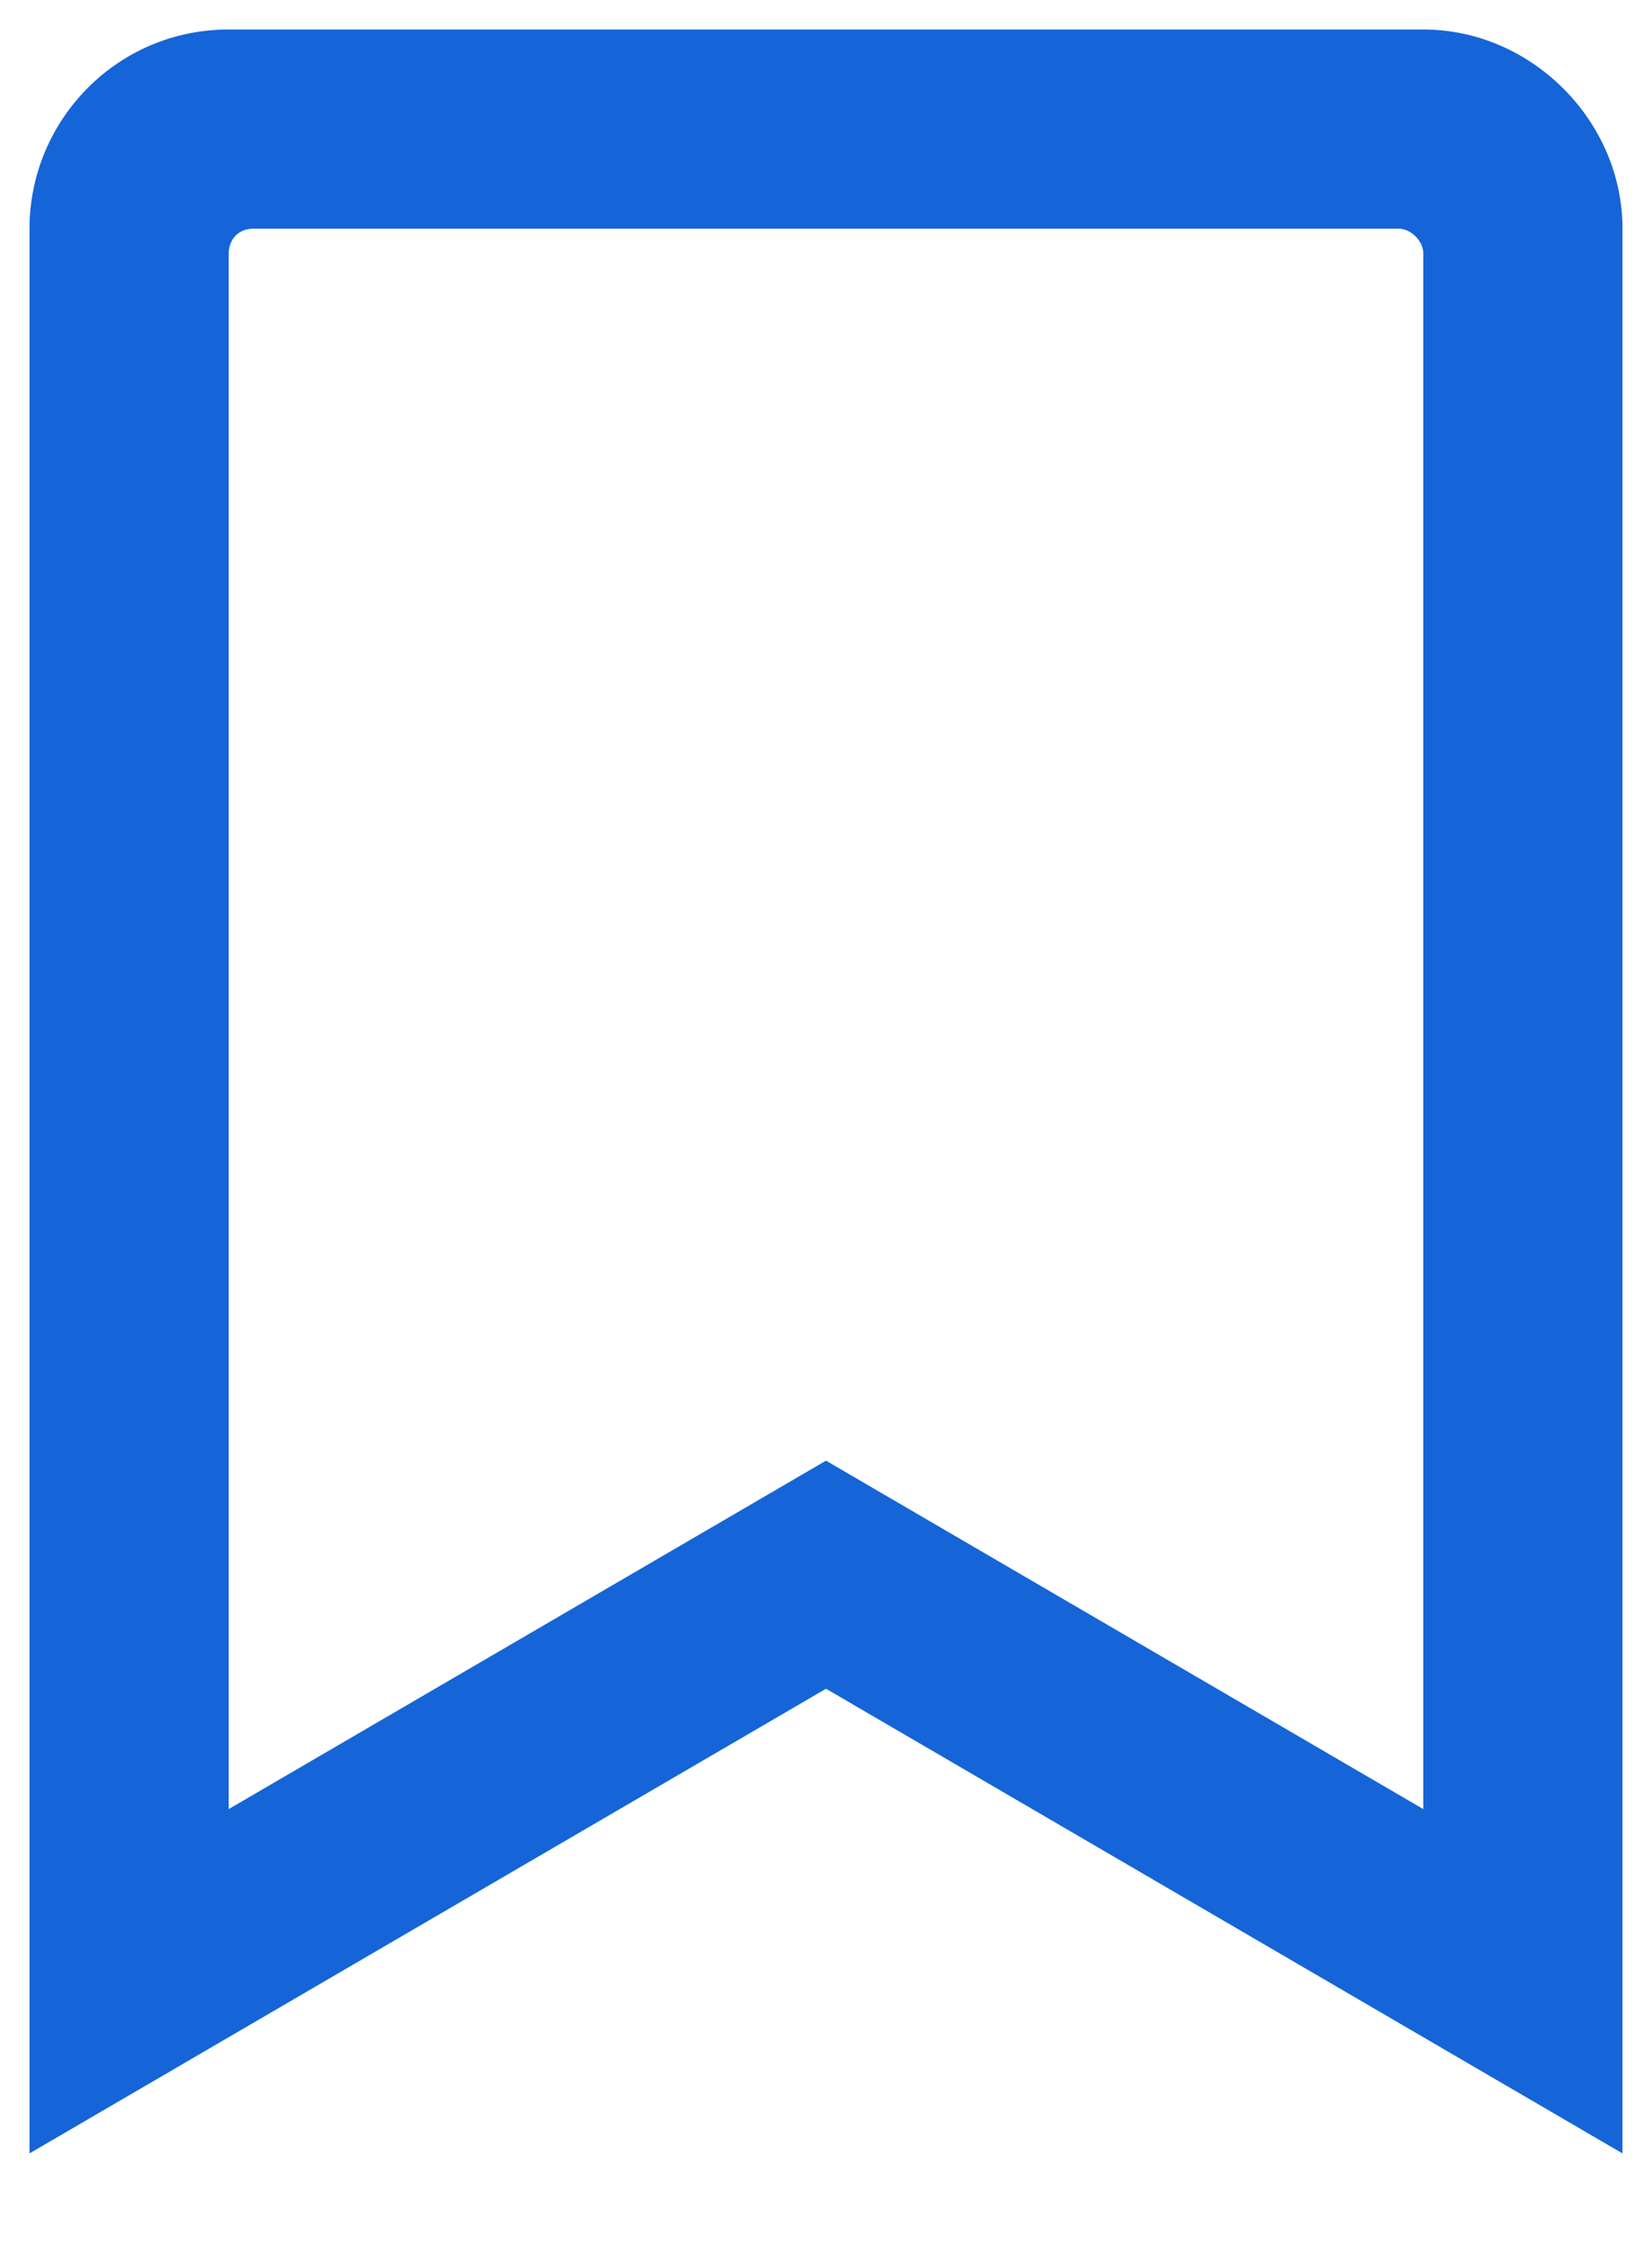 <svg width="14" height="19" viewBox="0 0 14 19" fill="none" xmlns="http://www.w3.org/2000/svg">
<path d="M12.062 0.25H1.938C0.988 0.25 0.25 1.023 0.25 1.938V18.25L7 14.312L13.75 18.25V1.938C13.75 1.023 12.977 0.25 12.062 0.25ZM12.062 15.332L7 12.379L1.938 15.332V2.148C1.938 2.043 2.008 1.938 2.148 1.938H11.852C11.957 1.938 12.062 2.043 12.062 2.148V15.332Z" fill="#1565D8"/>
</svg>
